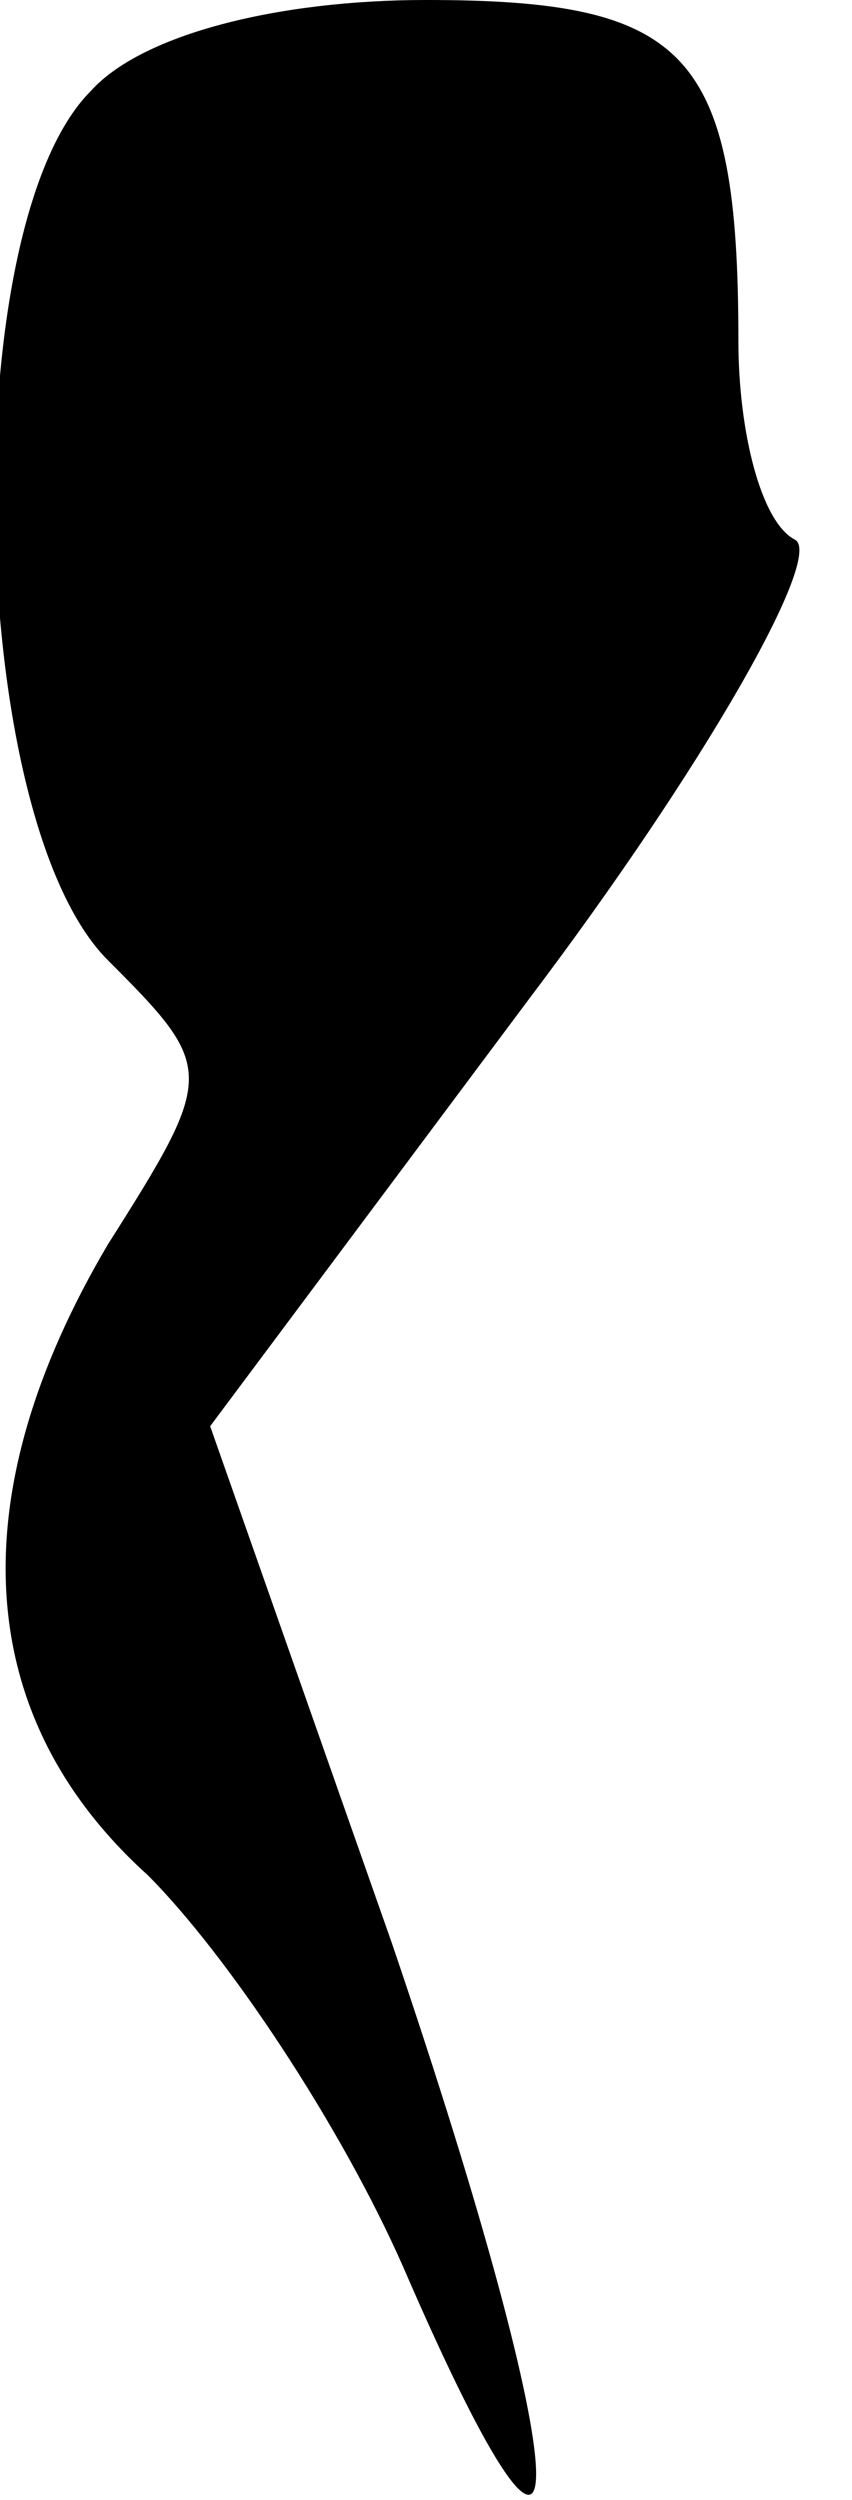 <?xml version="1.0" standalone="no"?>
<!DOCTYPE svg PUBLIC "-//W3C//DTD SVG 20010904//EN"
 "http://www.w3.org/TR/2001/REC-SVG-20010904/DTD/svg10.dtd">
<svg version="1.0" xmlns="http://www.w3.org/2000/svg"
 width="15pt" height="44pt" viewBox="0 0 15 44"
 preserveAspectRatio="xMidYMid meet">
<g transform="translate(0,44) scale(0.1,-0.1)"
fill="#000000" stroke="none">
<path fill="#000000" stroke="none" d="M16 424 c-24 -24 -22 -128 3 -153 19
-19 19 -20 0 -50 -26 -44 -24 -83 7 -111 14 -14 34 -44 45 -69 32 -74 31 -40
-2 57 l-32 91 56 75 c31 41 52 78 47 81 -6 3 -10 19 -10 35 0 51 -9 60 -55 60
-26 0 -50 -6 -59 -16z"/>
</g>
</svg>
